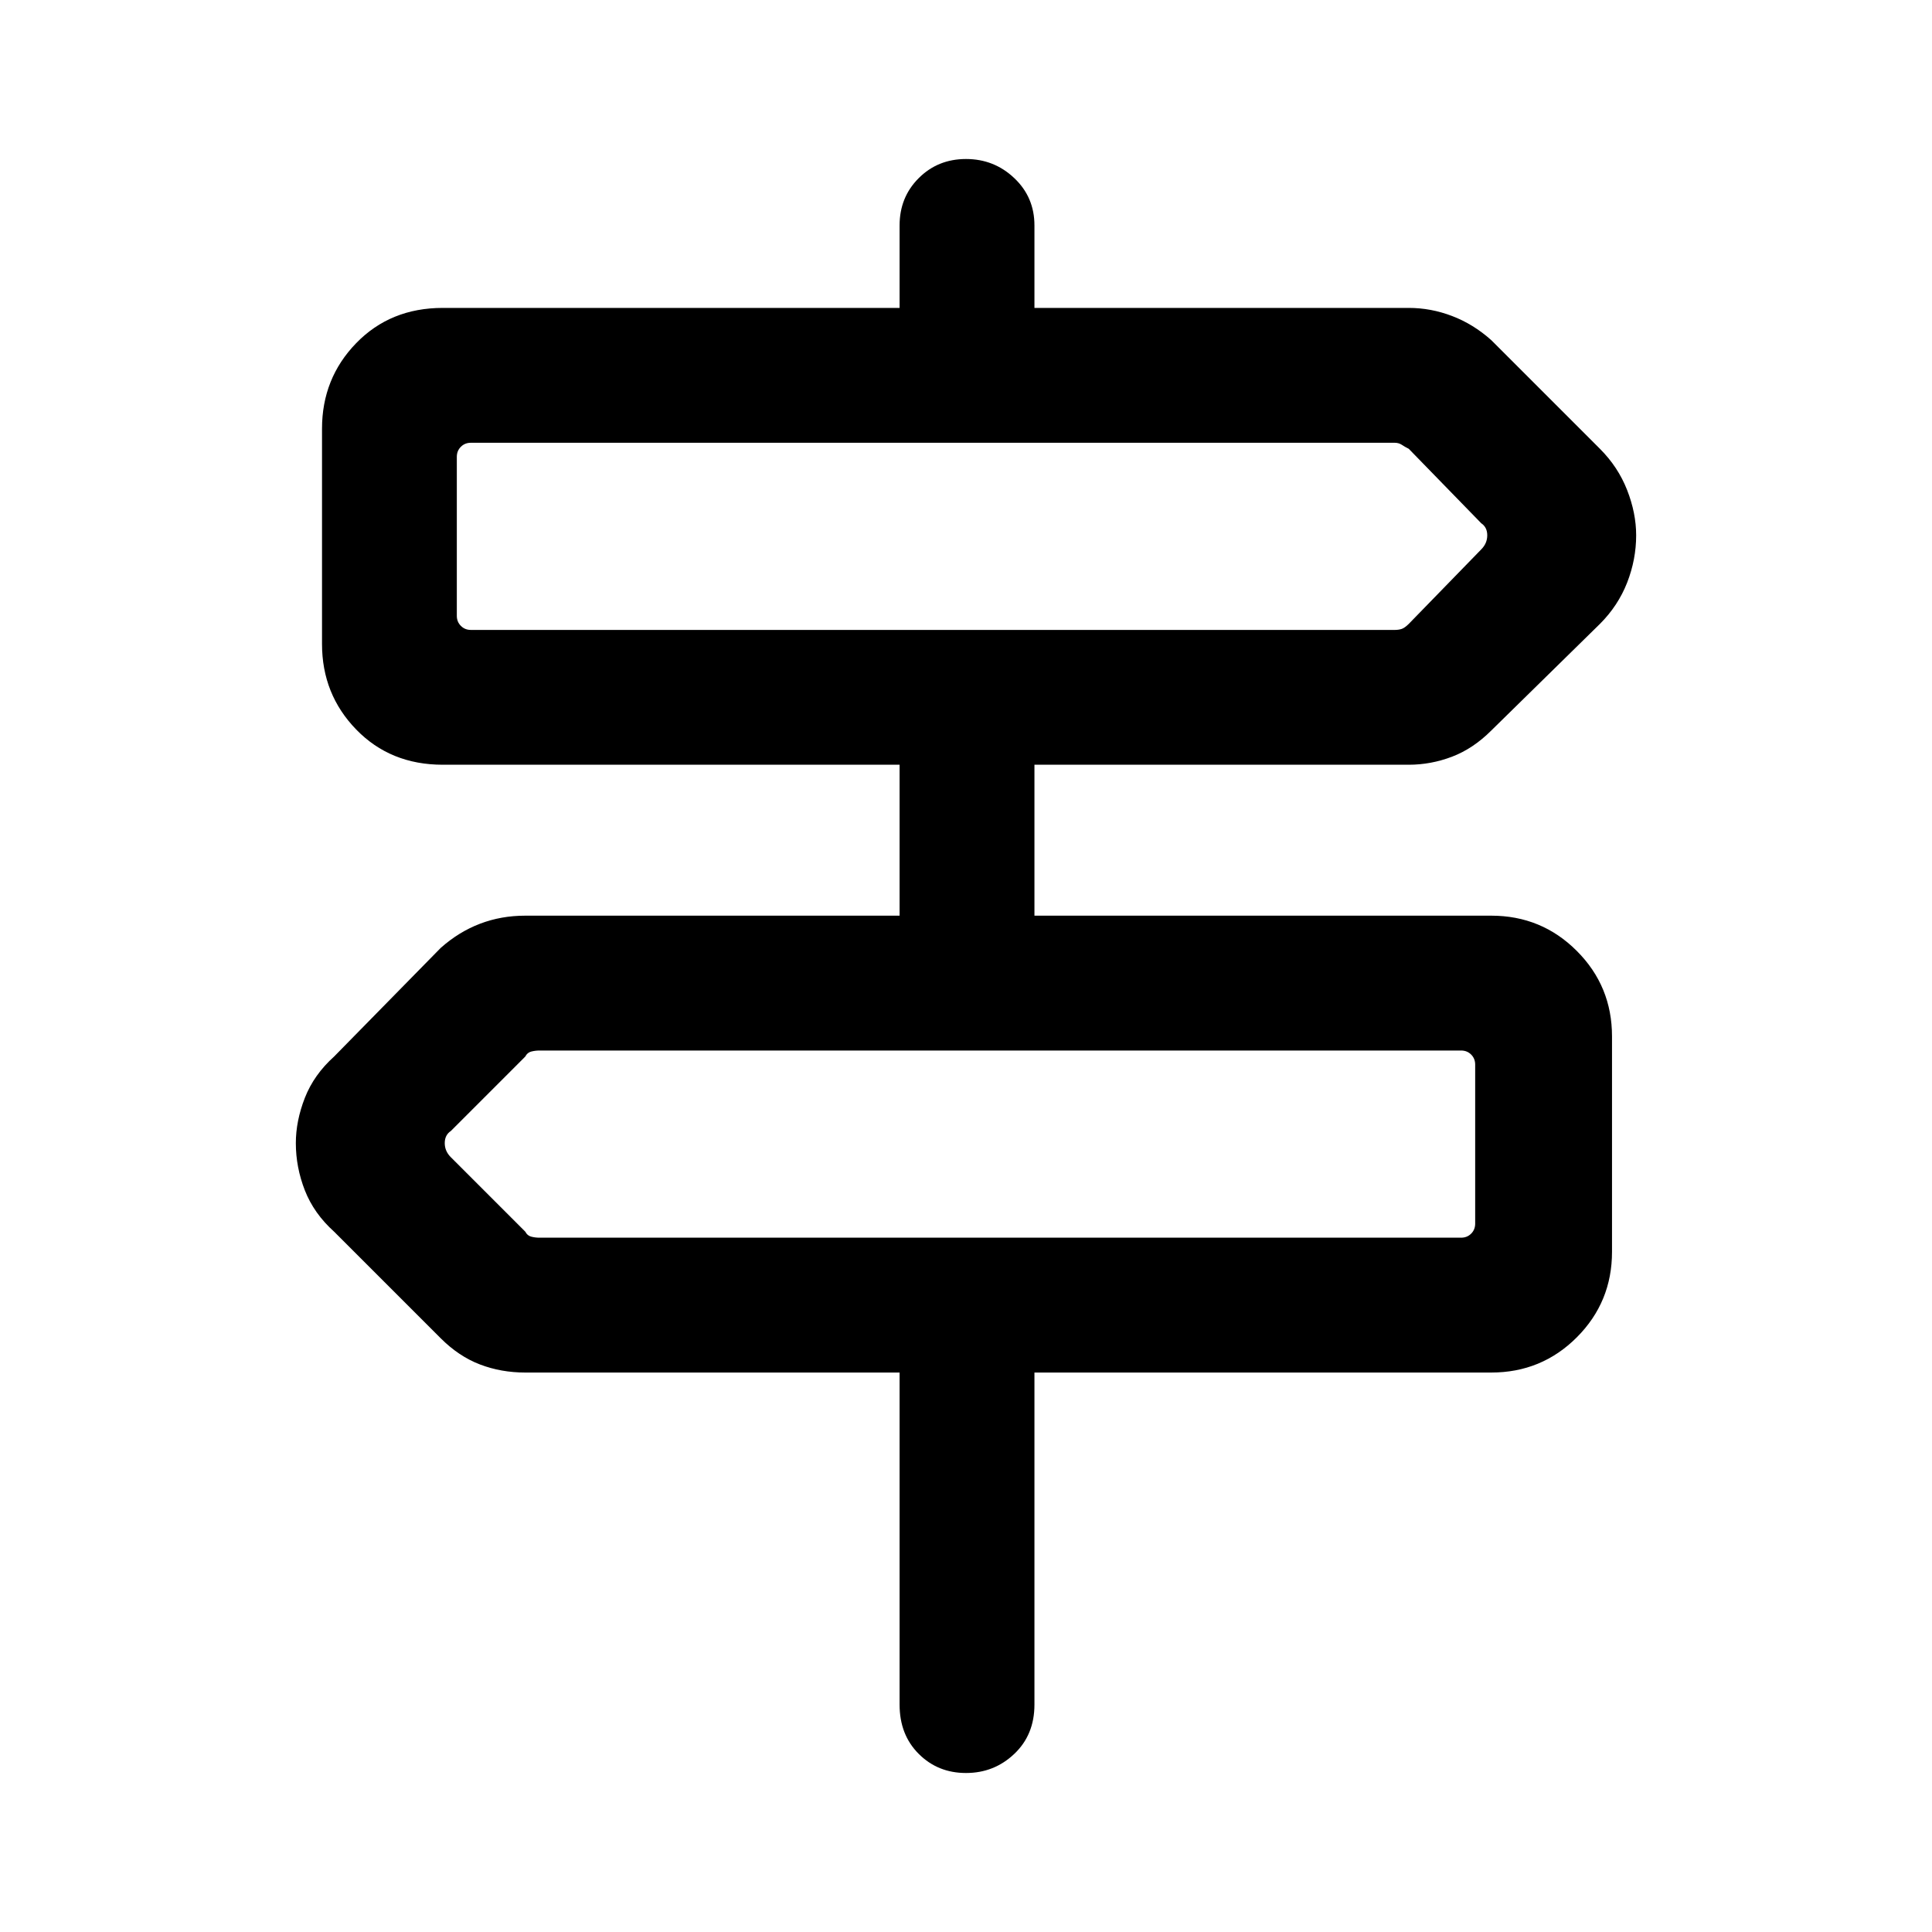 <svg xmlns="http://www.w3.org/2000/svg" height="40" width="40"><path d="M20 36.708q-.583 0-.979-.396-.396-.395-.396-1.02v-6.875h-7.75q-.5 0-.937-.167-.438-.167-.813-.542L6.917 25.5q-.417-.375-.605-.854-.187-.479-.187-.979 0-.459.187-.938.188-.479.605-.854l2.208-2.25q.375-.333.813-.5.437-.167.937-.167h7.75v-3.125H9.167q-1.084 0-1.792-.729t-.708-1.771V8.875q0-1.042.708-1.771.708-.729 1.792-.729h9.458V4.667q0-.584.396-.979.396-.396.979-.396t1 .396q.417.395.417.979v1.708h7.75q.458 0 .895.167.438.166.813.5l2.25 2.25q.375.375.563.854.187.479.187.937 0 .5-.187.98-.188.479-.563.854l-2.25 2.208q-.375.375-.813.542-.437.166-.895.166h-7.75v3.125h9.458q1.042 0 1.771.73.729.729.729 1.77v4.459q0 1.041-.729 1.771-.729.729-1.771.729h-9.458v6.875q0 .625-.417 1.02-.417.396-1 .396ZM9.75 13.042h19.125q.083 0 .146-.021.062-.021.146-.104l1.5-1.542q.125-.125.125-.292 0-.166-.125-.25l-1.5-1.541q-.084-.042-.146-.084-.063-.041-.146-.041H9.75q-.125 0-.208.083-.084.083-.084.208v3.292q0 .125.084.208.083.084.208.084Zm1.417 12.583H30.25q.125 0 .208-.083.084-.084.084-.209v-3.291q0-.125-.084-.209-.083-.083-.208-.083H11.167q-.084 0-.167.021t-.125.104l-1.542 1.542q-.125.083-.125.25 0 .166.125.291l1.542 1.542q.042.083.125.104.083.021.167.021ZM9.458 13.042V9.167v3.875Zm21.084 12.583V21.75v3.875Z"/></svg>